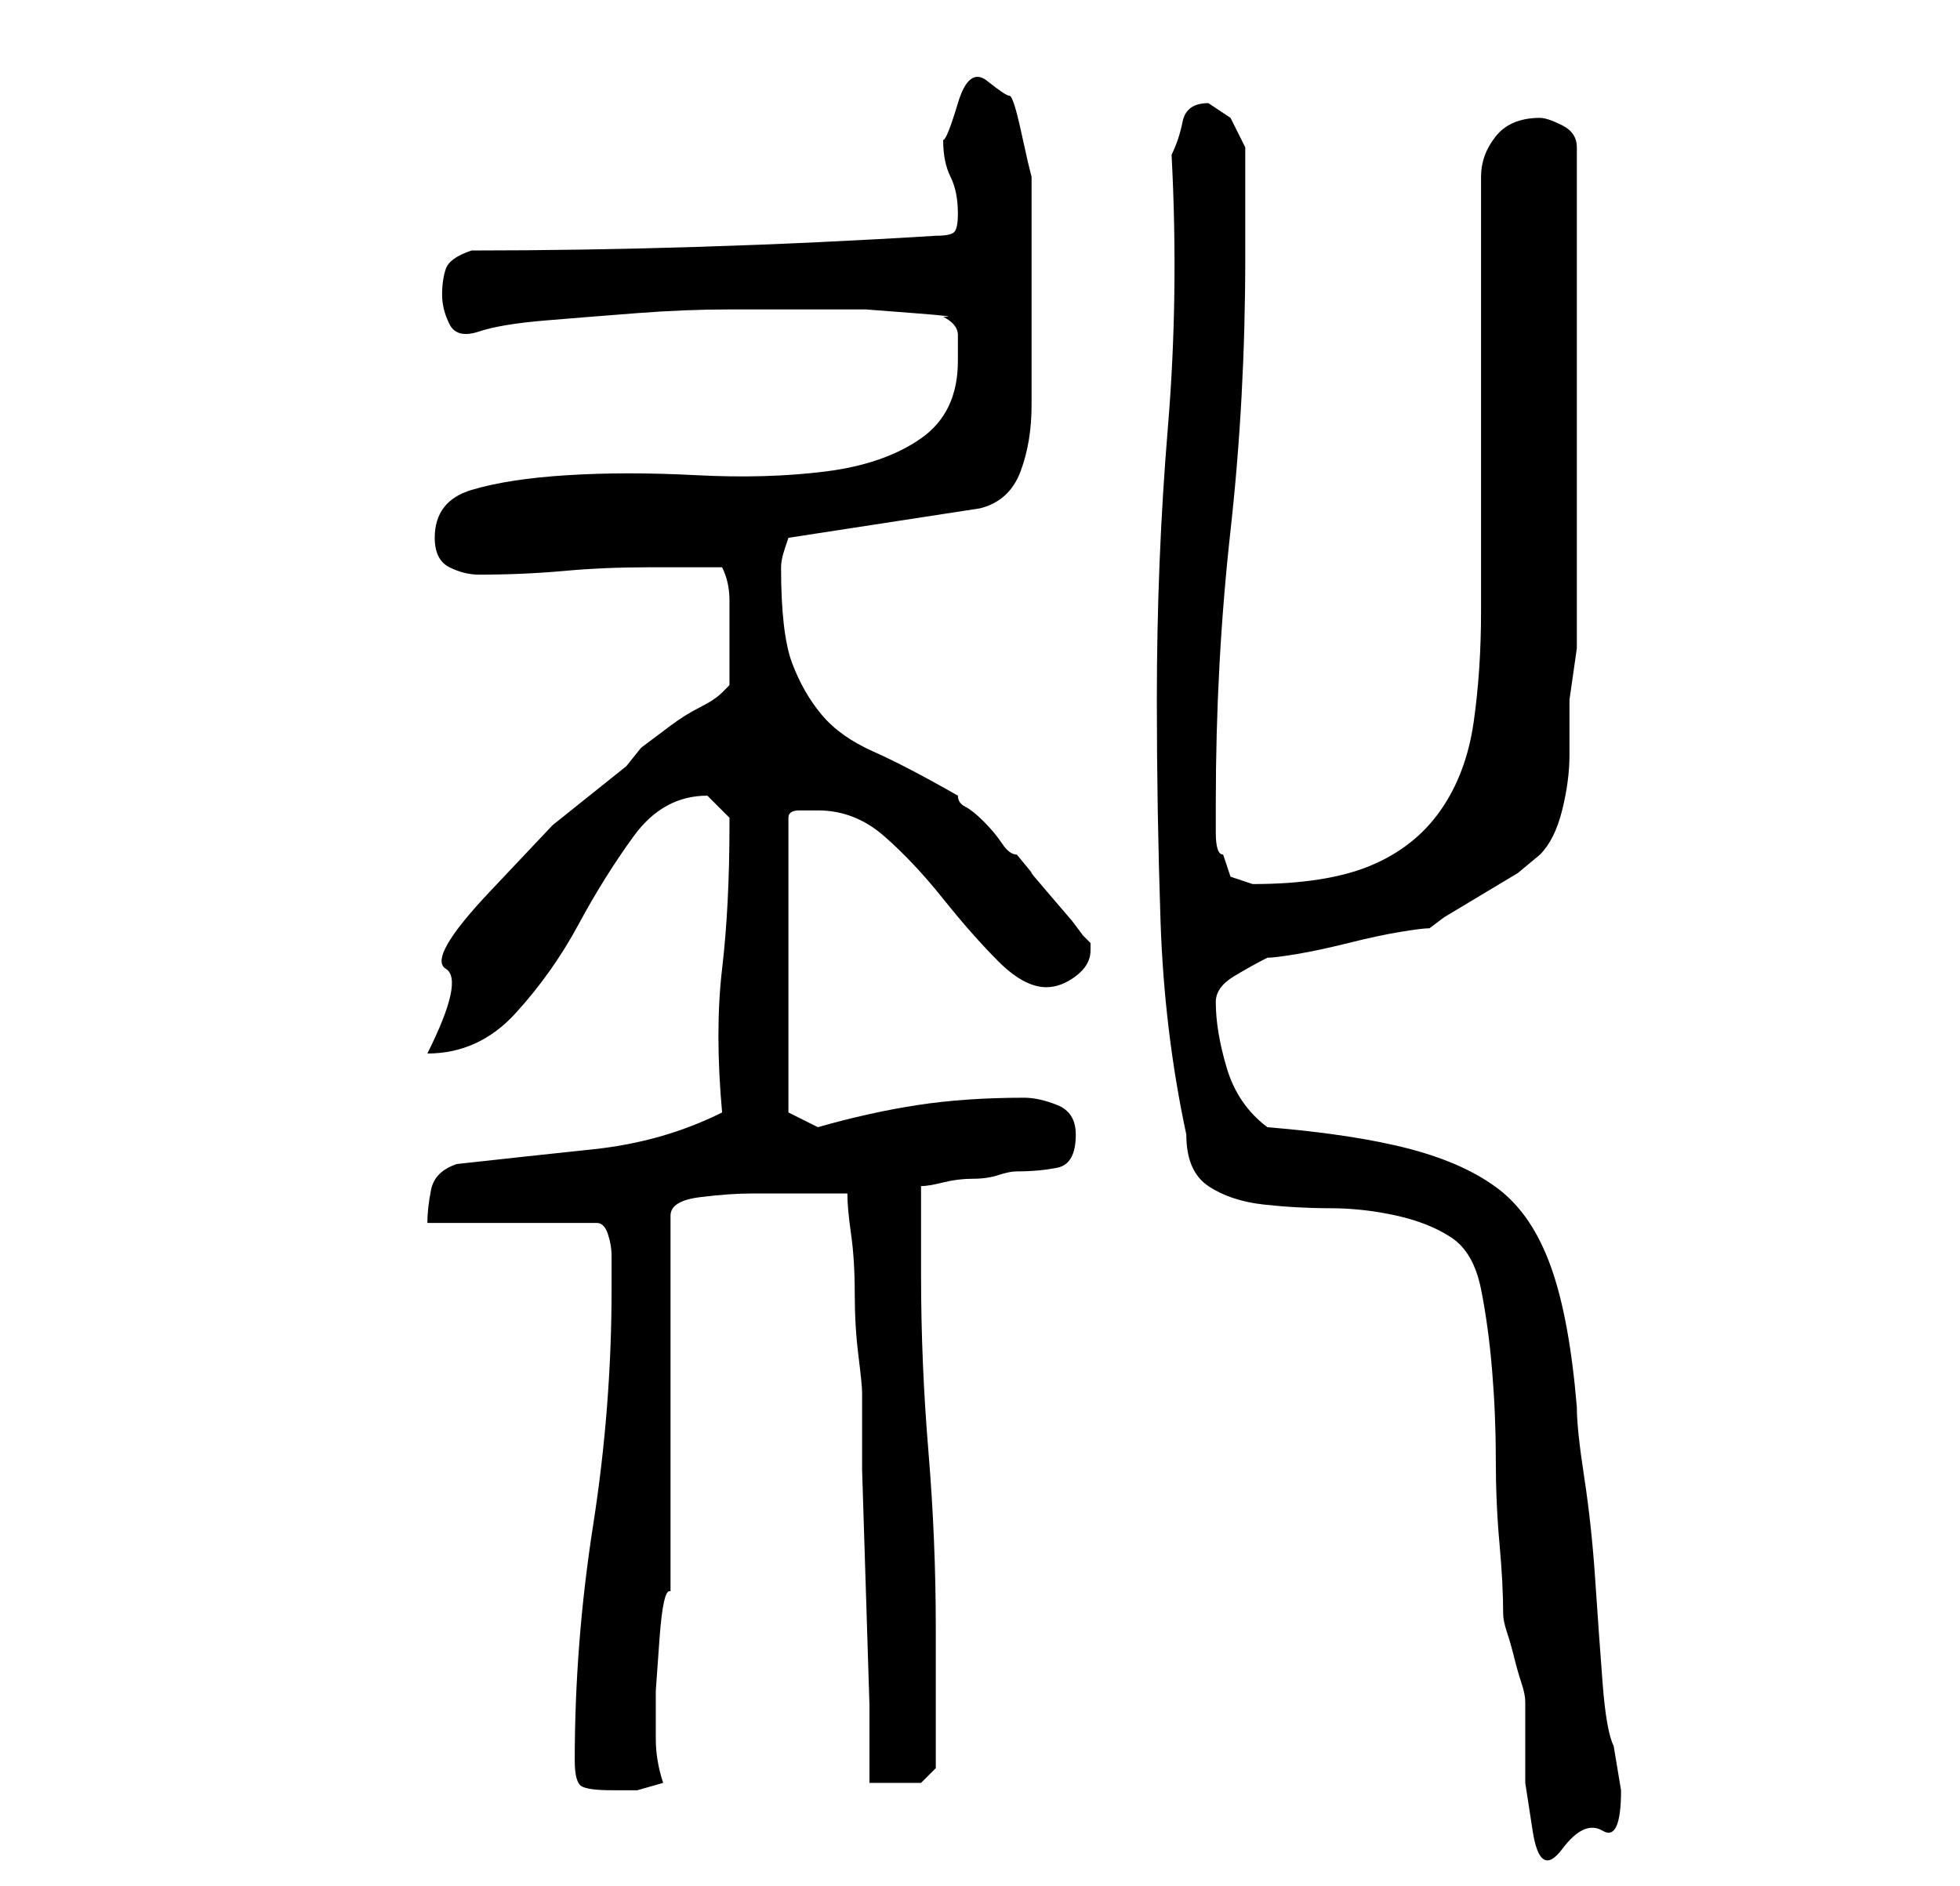 <?xml version="1.0" standalone="no"?>
<!DOCTYPE svg PUBLIC "-//W3C//DTD SVG 1.1//EN" "http://www.w3.org/Graphics/SVG/1.1/DTD/svg11.dtd" >
<svg xmlns="http://www.w3.org/2000/svg" xmlns:xlink="http://www.w3.org/1999/xlink" version="1.1" viewBox="-10 0 266 256">
   <path fill="currentColor"
d="M147 95q0 15 0.5 30t3.5 29q0 5 3 7t7.5 2.5t9 0.5t9 1t7.5 3t4 7t1.5 11t0.5 12t0.5 11.5t0.5 9.5q0 1 0.5 2.5t1 3.5t1 3.5t0.5 2.5v4v7t1 6.5t4 2.5t5.5 -2.5t2.5 -5.5l-0.5 -3l-0.5 -3q-1 -2 -1.5 -8.5t-1 -14t-1.5 -14t-1 -9.5q-1 -12 -3.5 -19t-7 -10.5t-12 -5.5
t-19.5 -3q-4 -3 -5.5 -8t-1.5 -9q0 -2 2.5 -3.5t4.5 -2.5q1 0 4 -0.5t7 -1.5t7 -1.5t4 -0.5l2 -1.5t5 -3t5 -3t3 -2.5q2 -2 3 -6t1 -7.5v-7.5t1 -7v-68q0 -2 -2 -3t-3 -1q-4 0 -6 2.5t-2 5.5v59q0 8 -1 15t-4.5 12t-9.5 7.5t-16 2.5l-1.5 -0.5l-1.5 -0.5l-1 -3q-1 0 -1 -3
v-4q0 -19 2 -37t2 -37v-15l-2 -4t-3 -2q-3 0 -3.5 2.5t-1.5 4.5q1 19 -0.5 37t-1.5 37zM68 239q0 3 1 3.5t4 0.5h3.5t3.5 -1q-1 -3 -1 -6v-6.5t0.5 -7t1.5 -6.5v-51q0 -2 4 -2.5t7 -0.5h5h4h4q0 2 0.5 5.5t0.5 8t0.5 8.5t0.5 5v10.5t0.5 16t0.5 16v10.5h3.5h3.5l1 -1l1 -1
v-4v-5.5v-5.5v-4q0 -12 -1 -24t-1 -24v-12q1 0 3 -0.5t4 -0.5t3.5 -0.5t2.5 -0.5q3 0 5.5 -0.5t2.5 -4.5q0 -3 -2.5 -4t-4.5 -1q-8 0 -14.5 1t-13.5 3l-4 -2v-40q0 -1 1.5 -1h2.5q5 0 9 3.5t8 8.5t7.5 8.5t6.5 3.5q2 0 4 -1.5t2 -3.5v-1l-1 -1l-1.5 -2t-3 -3.5t-2.5 -3
t-2 -2.5q-1 0 -2 -1.5t-2.5 -3t-2.5 -2t-1 -1.5q-7 -4 -11.5 -6t-7 -5t-4 -7t-1.5 -13q0 -1 0.5 -2.5l0.5 -1.5l26 -4q4 -1 5.5 -5t1.5 -9v-10v-7v-14l-0.5 -2t-1 -4.5t-1.5 -4.5t-3 -2t-4 3t-2 5q0 3 1 5t1 5q0 2 -0.5 2.5t-2.5 0.5q-16 1 -32 1.5t-31 0.5q-3 1 -3.5 2.5
t-0.5 3.5t1 4t4 1t9 -1.5t12.5 -1t12.5 -0.5h8h4.5h6t6.5 0.5t4 0.5q2 1 2 2.5v3.5q0 7 -5 10.5t-13 4.5t-17.5 0.5t-17.5 0t-13 2t-5 6.5q0 3 2 4t4 1q6 0 11.5 -0.5t11.5 -0.5h10q1 2 1 4.5v5.5v3v3l-0.5 0.5l-0.5 0.5q-1 1 -3 2t-4 2.5l-4 3t-2 2.5l-10 8t-8.5 9t-6 10.5
t-2.5 11.5q7 0 12 -5.5t8.5 -12t7.5 -12t10 -5.5l1.5 1.5l1.5 1.5v1q0 11 -1 19.5t0 19.5q-8 4 -17.5 5t-18.5 2q-3 1 -3.5 3.5t-0.5 4.5h23q1 0 1.5 1.5t0.5 3v3.5v1q0 16 -2.5 32t-2.5 32z" />
</svg>

